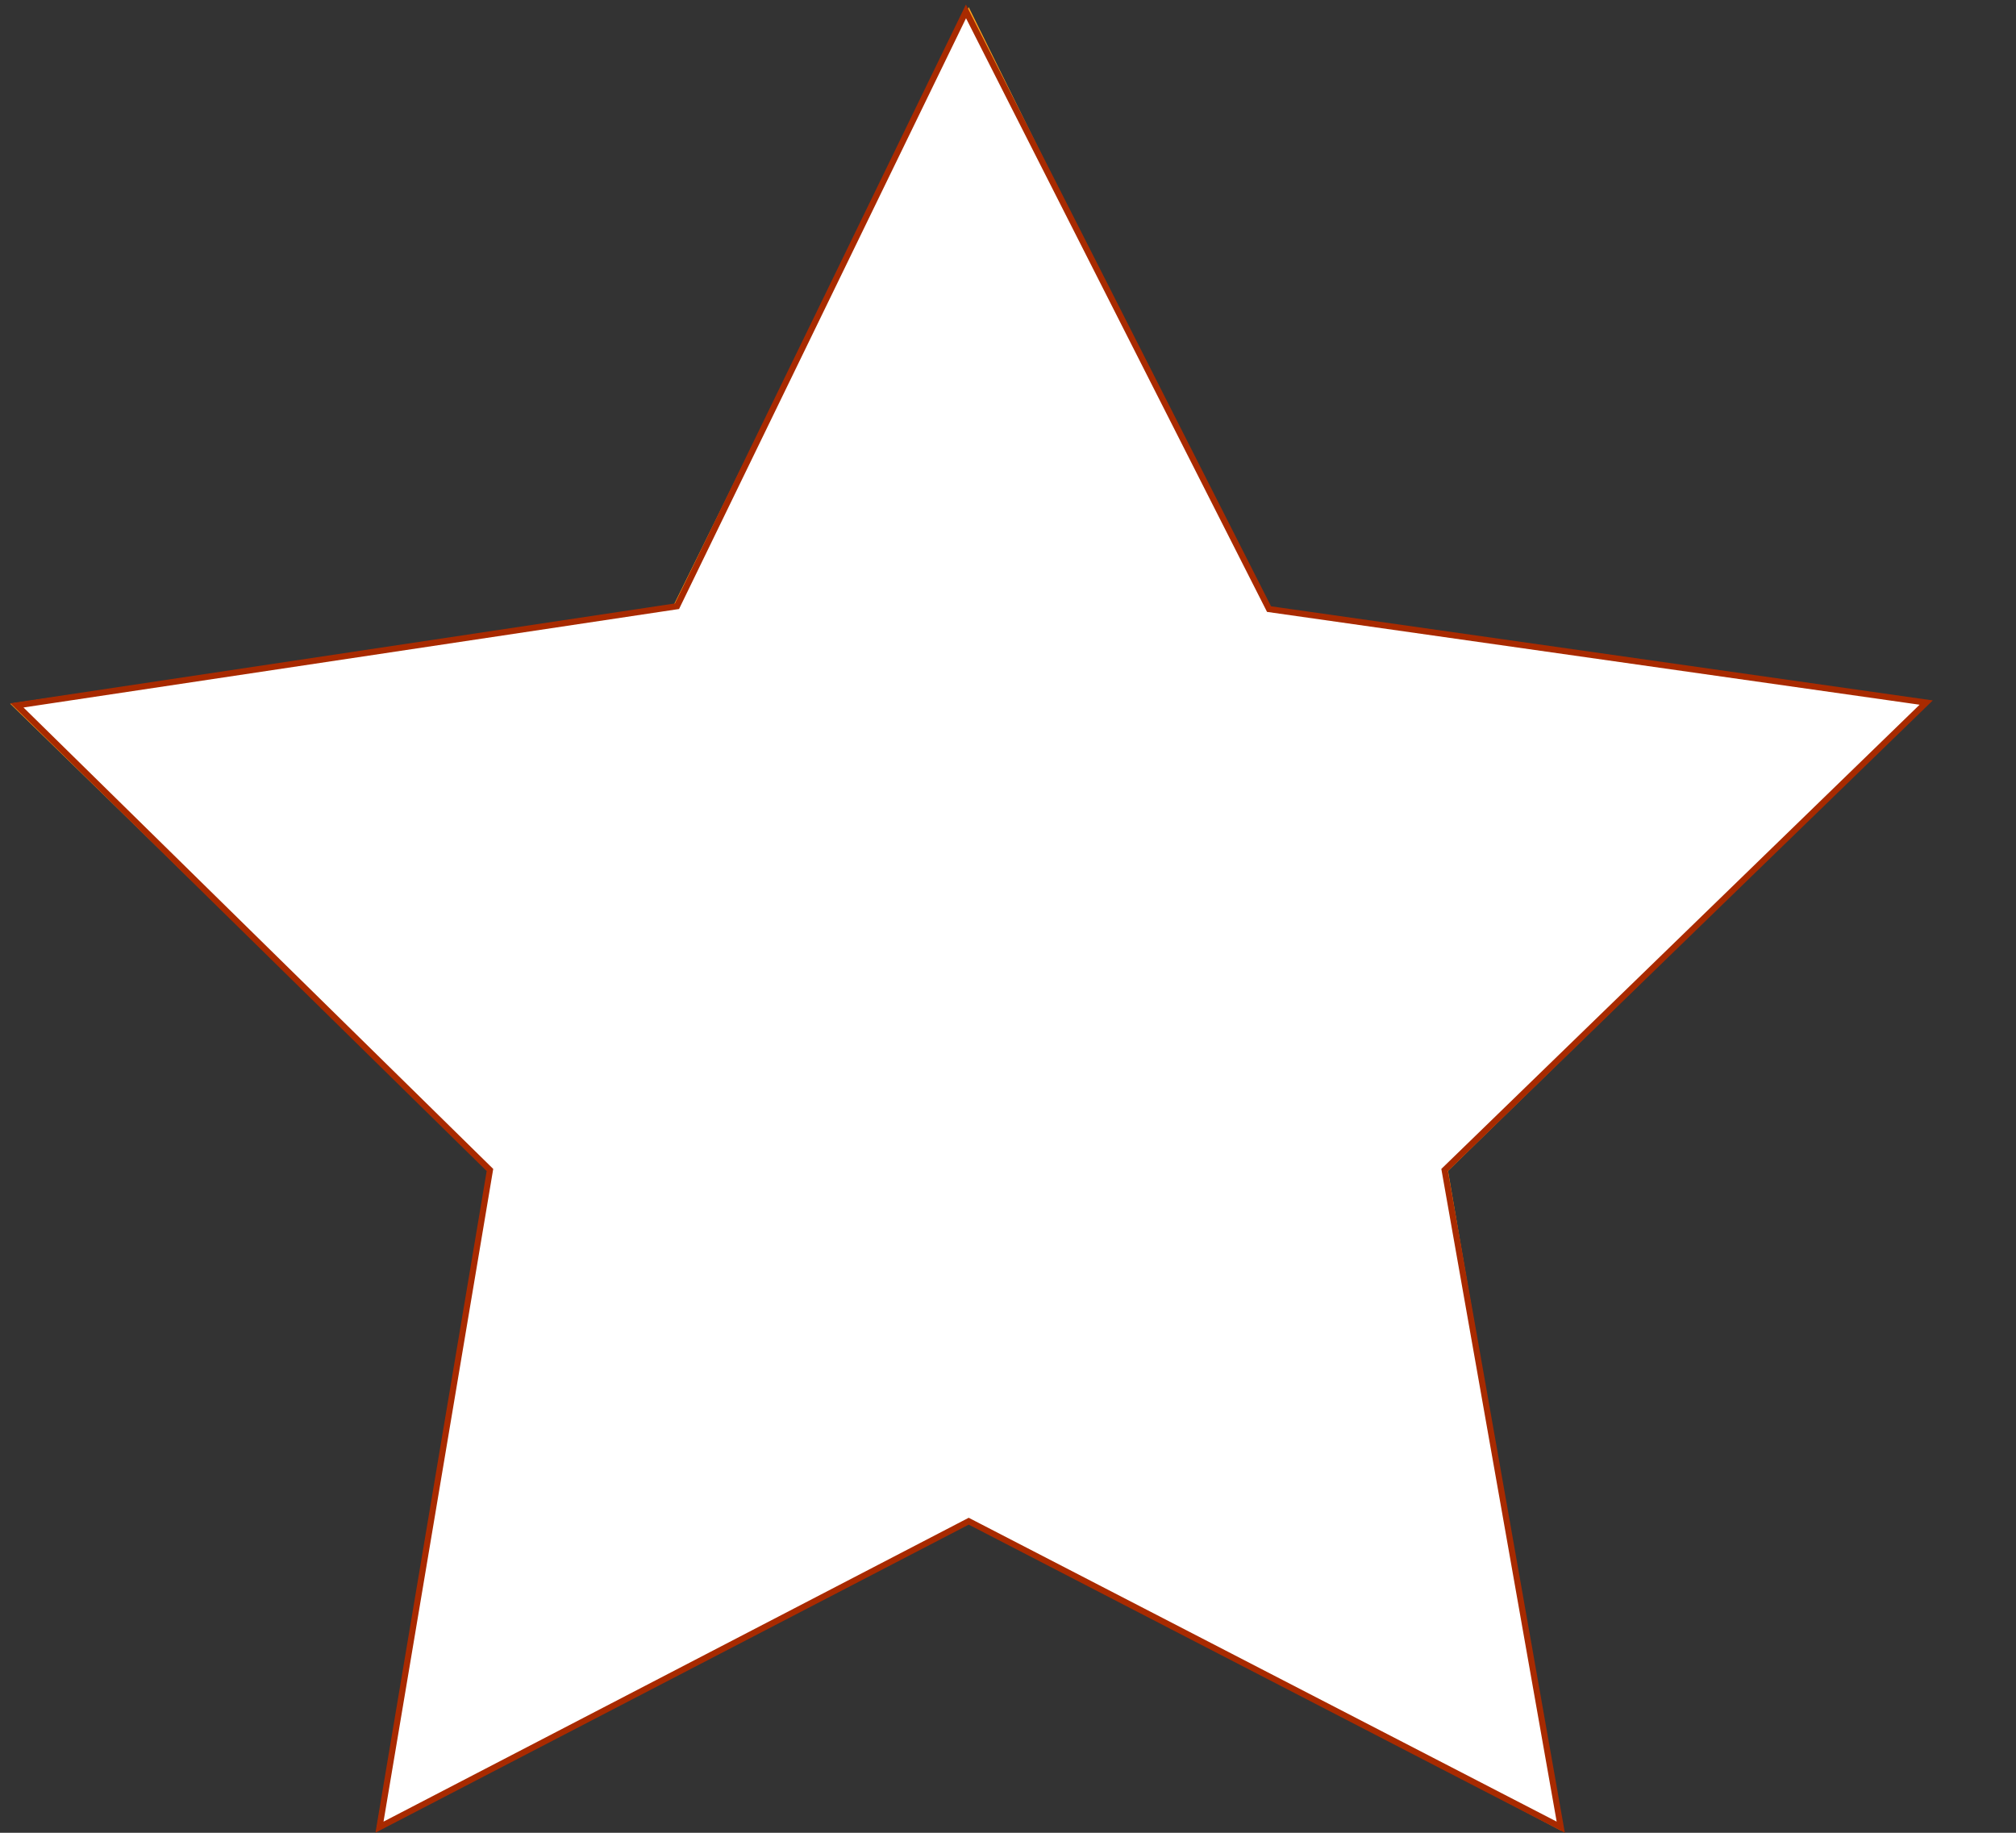 <?xml version="1.0" encoding="UTF-8" standalone="no"?>
<svg
   xmlns:dc="http://purl.org/dc/elements/1.1/"
   xmlns:cc="http://creativecommons.org/ns#"
   xmlns:rdf="http://www.w3.org/1999/02/22-rdf-syntax-ns#"
   xmlns:svg="http://www.w3.org/2000/svg"
   xmlns="http://www.w3.org/2000/svg"
   xmlns:sodipodi="http://sodipodi.sourceforge.net/DTD/sodipodi-0.dtd"
   xmlns:inkscape="http://www.inkscape.org/namespaces/inkscape"
   width="33"
   height="30"
   viewBox="0 0 33 30"
   fill="none"
   version="1.1"
   id="svg110"
   sodipodi:docname="white-star.svg"
   inkscape:version="1.0.2-2 (e86c870879, 2021-01-15)">
  <rect x="0" y="0" width="33" height="30" fill="#333333" stroke="none"/>
  <defs
     id="defs114" />
  <sodipodi:namedview
     pagecolor="#ffffff"
     bordercolor="#666666"
     borderopacity="1"
     objecttolerance="10"
     gridtolerance="10"
     guidetolerance="10"
     inkscape:pageopacity="0"
     inkscape:pageshadow="2"
     inkscape:window-width="1600"
     inkscape:window-height="837"
     id="namedview112"
     showgrid="false"
     inkscape:zoom="21.566667"
     inkscape:cx="16.5"
     inkscape:cy="15"
     inkscape:window-x="-8"
     inkscape:window-y="-8"
     inkscape:window-maximized="1"
     inkscape:current-layer="svg110"
     inkscape:snap-nodes="false"
     inkscape:document-rotation="0" />
  <path
     d="m 15.857,0.117 4.849,9.826 10.844,1.575 -7.847,7.648 1.853,10.8 -9.698,-5.099 -9.698,5.099 1.853,-10.8 -7.847,-7.648 L 11.008,9.943 Z"
     fill="#FFCC48"
     id="path108"
     style="fill:#ffa41c;fill-opacity:1" />
  <path
     style="fill:#ffffff;stroke:#a82a00;stroke-width:0.1;stroke-linecap:butt;stroke-linejoin:miter;stroke-opacity:1;stroke-miterlimit:4;stroke-dasharray:none"
     d="M 0.278,11.546 11.082,9.923 l 4.73,-9.737 4.961,9.784 10.757,1.53 -7.883,7.651 1.901,10.757 -9.691,-5.008 -9.645,5.008 1.808,-10.757 z"
     id="path936" />
</svg>

